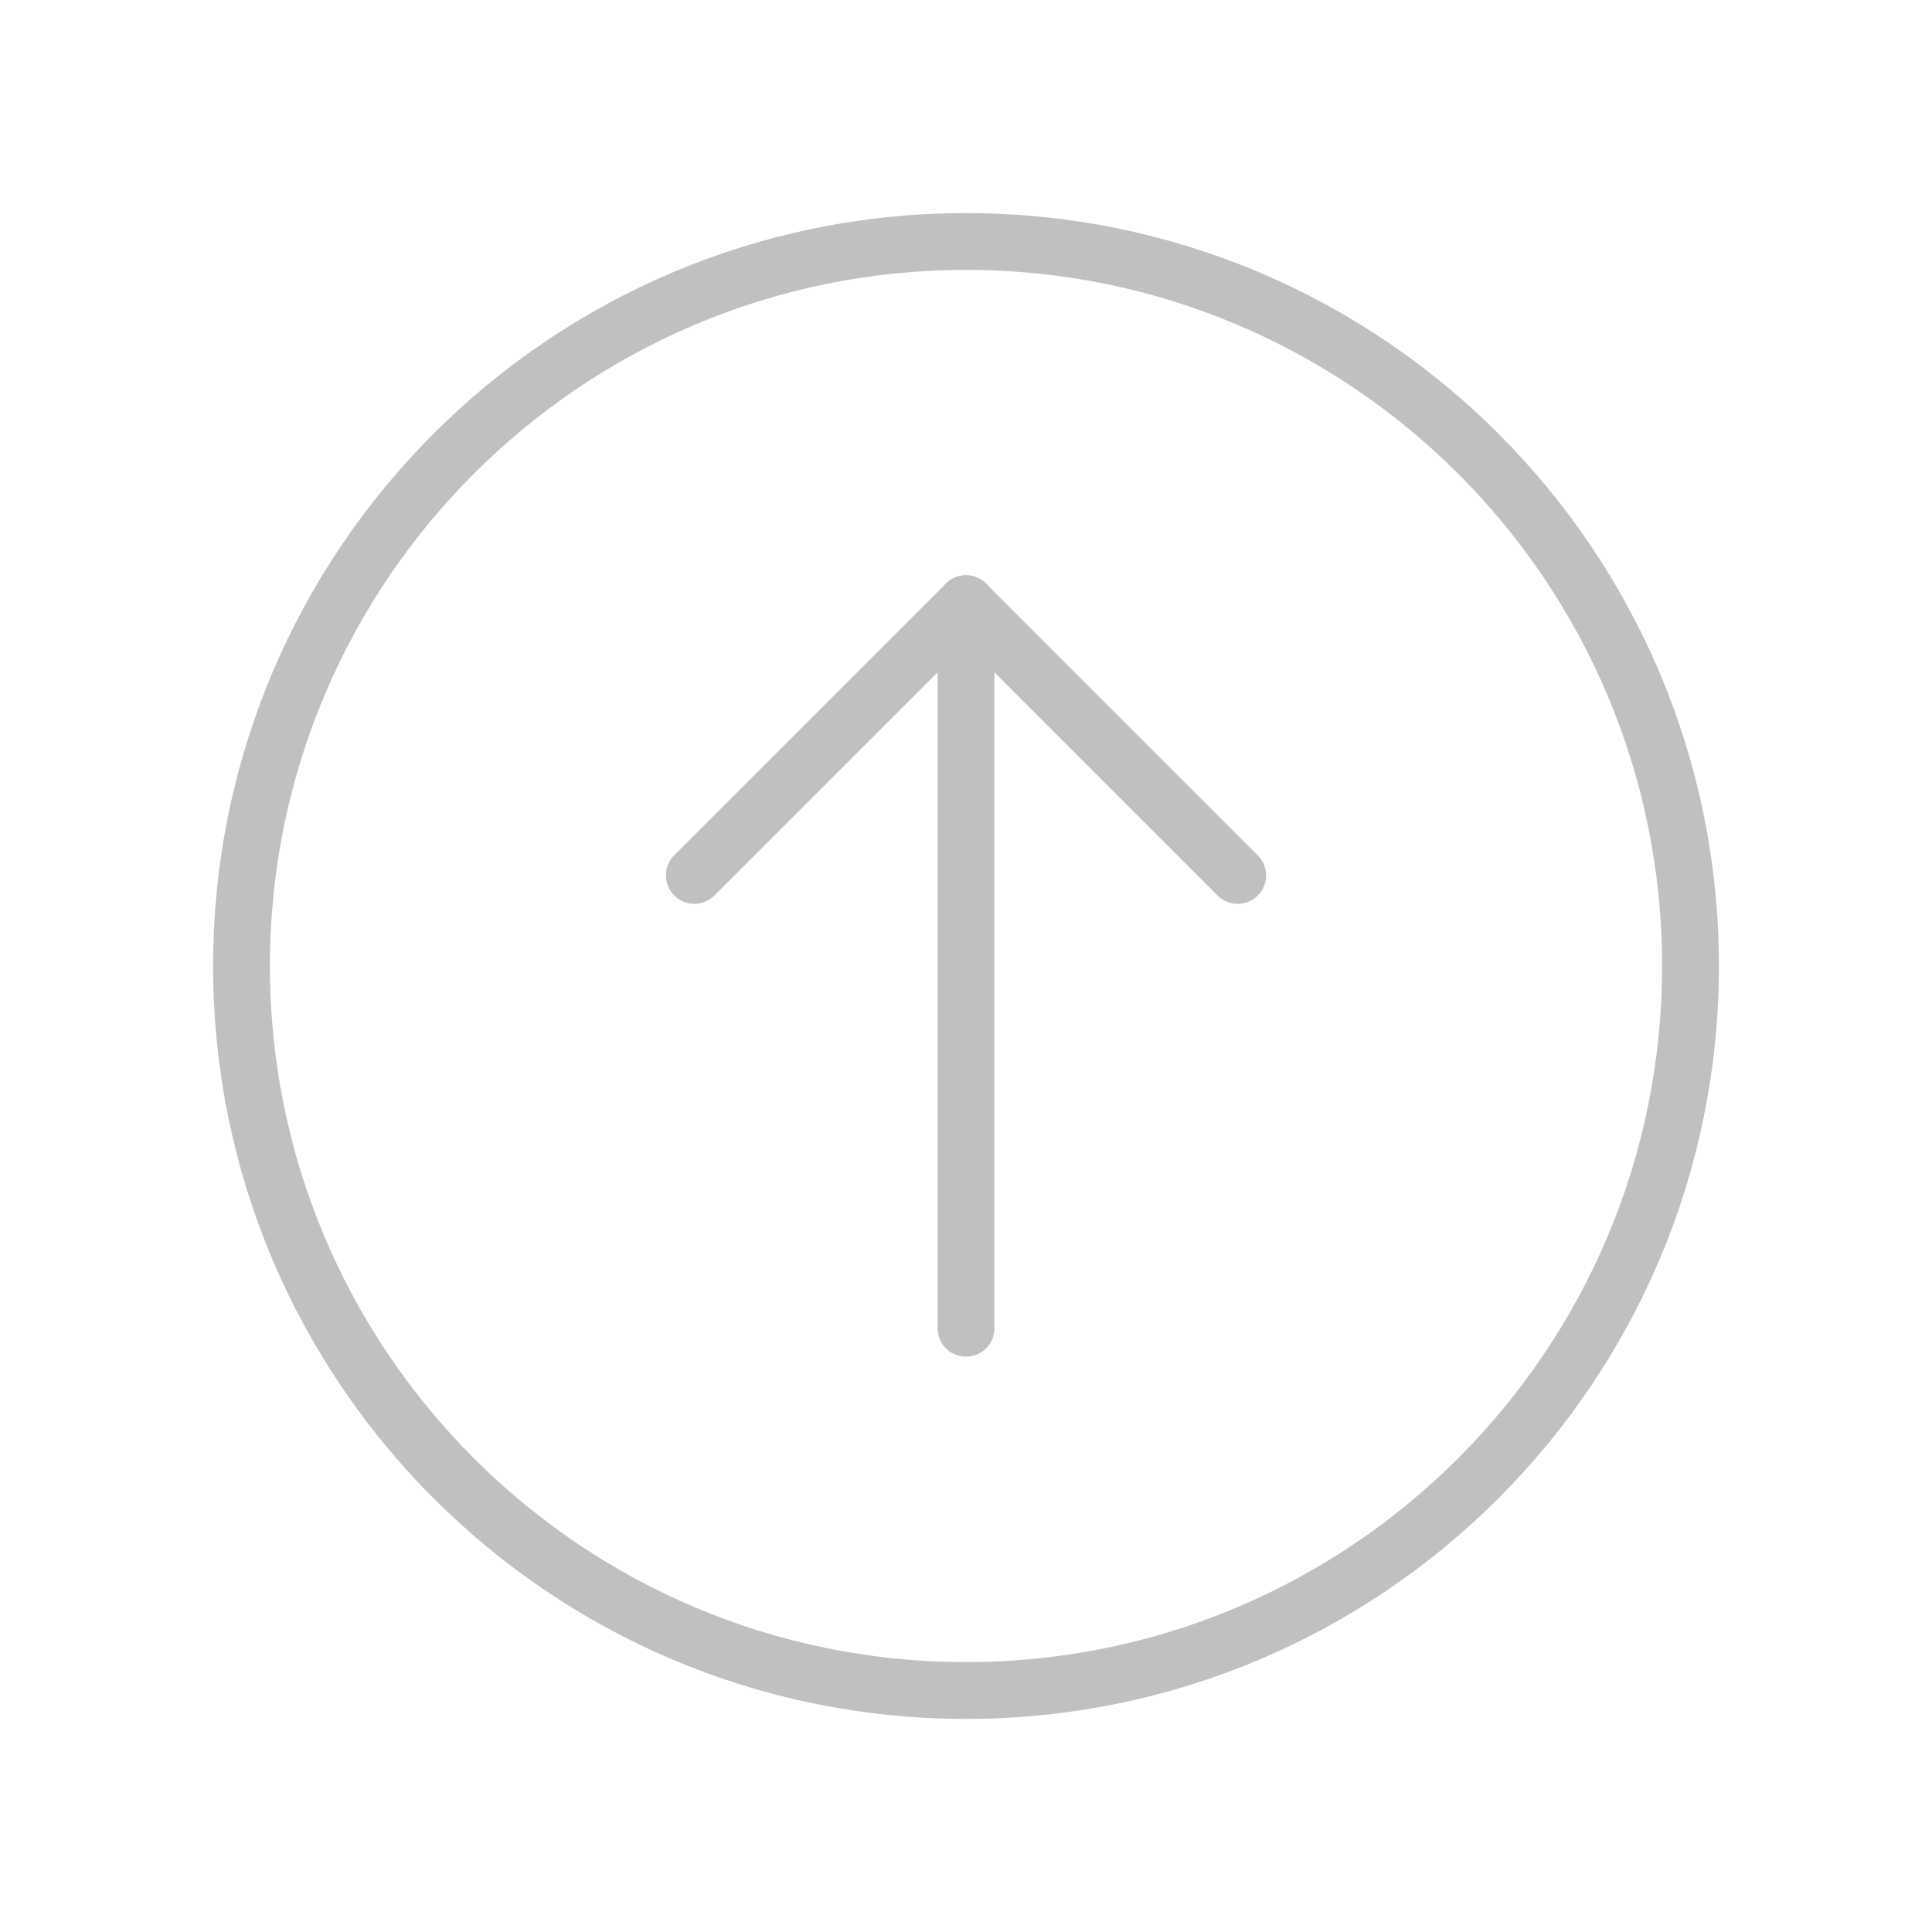 <svg width="68" height="68" viewBox="0 0 68 68" fill="none" xmlns="http://www.w3.org/2000/svg">
<g opacity="0.3">
<path d="M34 59.5C48.083 59.5 59.5 48.083 59.5 34C59.5 19.917 48.083 8.5 34 8.5C19.917 8.5 8.5 19.917 8.5 34C8.5 48.083 19.917 59.5 34 59.5Z" stroke="#2C2C2C" stroke-width="2" stroke-linecap="round" stroke-linejoin="round"/>
<path d="M34 46.75V21.25" stroke="#2C2C2C" stroke-width="2" stroke-linecap="round" stroke-linejoin="round"/>
<path d="M34 21.25L24.438 30.812" stroke="#2C2C2C" stroke-width="2" stroke-linecap="round" stroke-linejoin="round"/>
<path d="M34 21.25L43.562 30.812" stroke="#2C2C2C" stroke-width="2" stroke-linecap="round" stroke-linejoin="round"/>
</g>
</svg>
